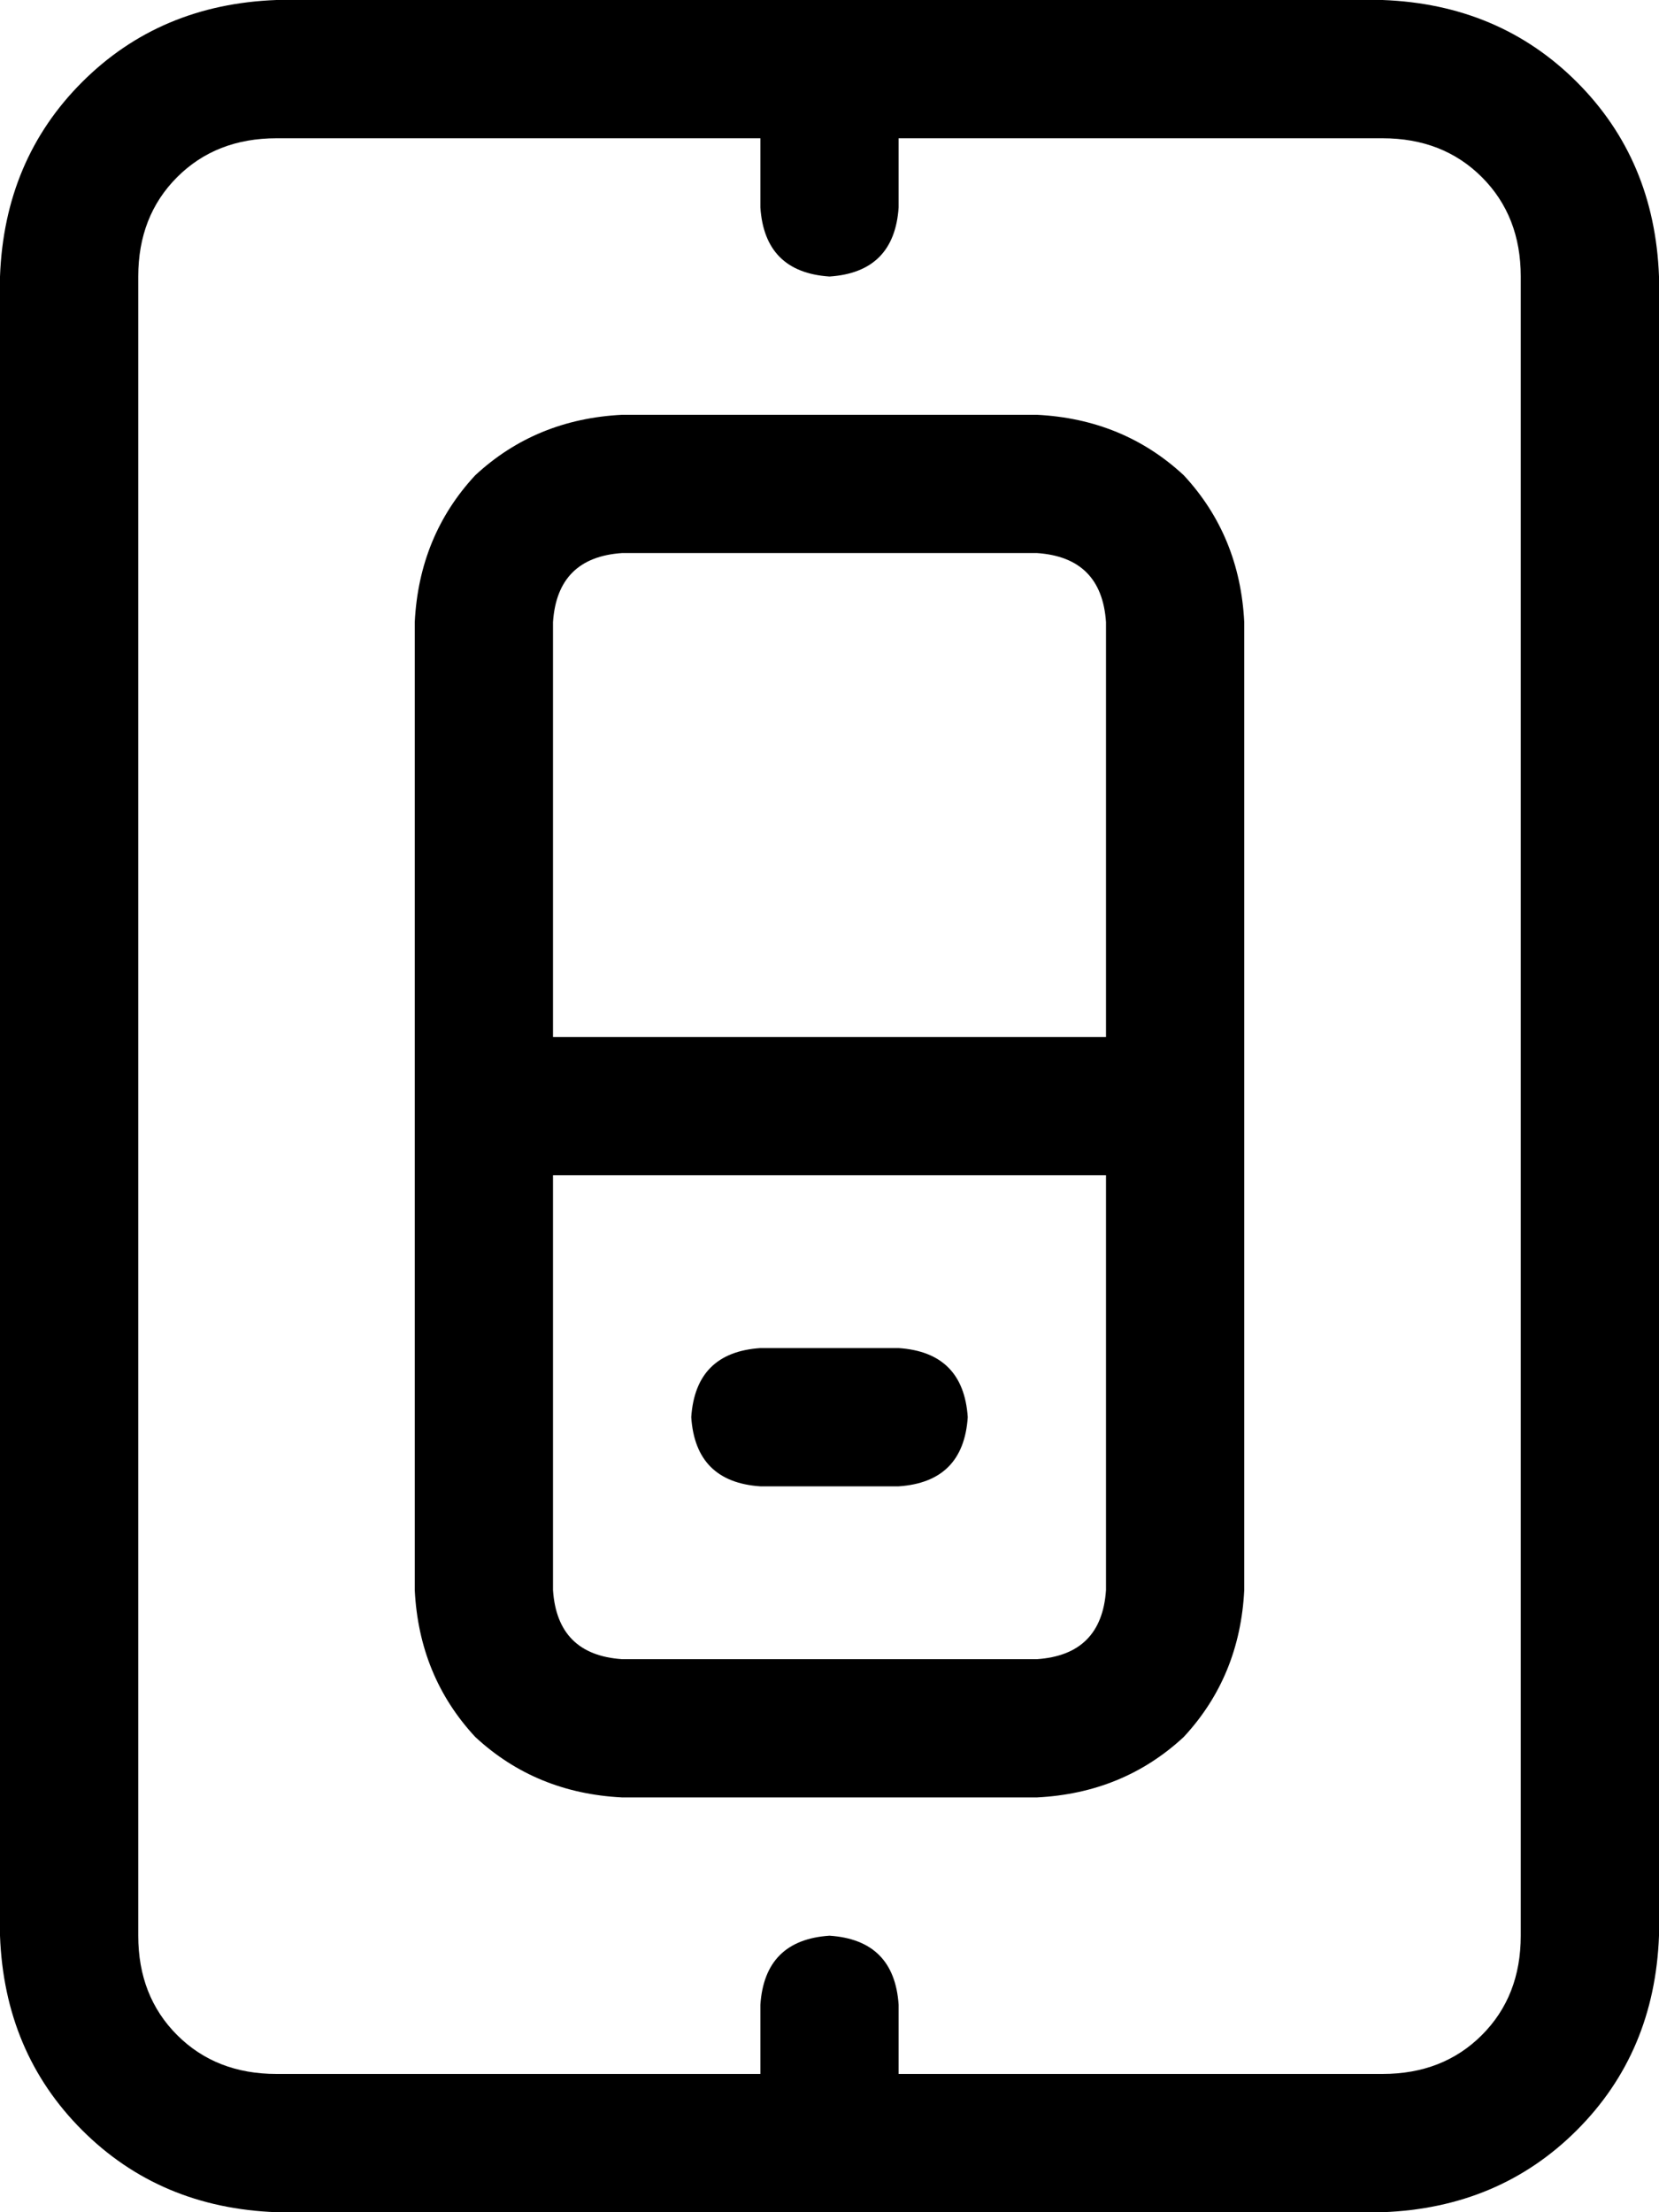 <svg xmlns="http://www.w3.org/2000/svg" viewBox="0 0 384 512">
  <path d="M 176 464 L 176 480 L 176 464 L 176 480 L 64 480 L 64 480 Q 50 480 41 471 Q 32 462 32 448 L 32 64 L 32 64 Q 32 50 41 41 Q 50 32 64 32 L 176 32 L 176 32 L 176 48 L 176 48 Q 177 63 192 64 Q 207 63 208 48 L 208 32 L 208 32 L 320 32 L 320 32 Q 334 32 343 41 Q 352 50 352 64 L 352 448 L 352 448 Q 352 462 343 471 Q 334 480 320 480 L 208 480 L 208 480 L 208 464 L 208 464 Q 207 449 192 448 Q 177 449 176 464 L 176 464 Z M 0 448 Q 1 475 19 493 L 19 493 L 19 493 Q 37 511 64 512 L 320 512 L 320 512 Q 347 511 365 493 Q 383 475 384 448 L 384 64 L 384 64 Q 383 37 365 19 Q 347 1 320 0 L 64 0 L 64 0 Q 37 1 19 19 Q 1 37 0 64 L 0 448 L 0 448 Z M 176 344 L 208 344 L 176 344 L 208 344 Q 223 343 224 328 Q 223 313 208 312 L 176 312 L 176 312 Q 161 313 160 328 Q 161 343 176 344 L 176 344 Z M 128 368 L 128 272 L 128 368 L 128 272 L 256 272 L 256 272 L 256 368 L 256 368 Q 255 383 240 384 L 144 384 L 144 384 Q 129 383 128 368 L 128 368 Z M 128 144 Q 129 129 144 128 L 240 128 L 240 128 Q 255 129 256 144 L 256 240 L 256 240 L 128 240 L 128 240 L 128 144 L 128 144 Z M 96 368 Q 97 388 110 402 L 110 402 L 110 402 Q 124 415 144 416 L 240 416 L 240 416 Q 260 415 274 402 Q 287 388 288 368 L 288 144 L 288 144 Q 287 124 274 110 Q 260 97 240 96 L 144 96 L 144 96 Q 124 97 110 110 Q 97 124 96 144 L 96 368 L 96 368 Z" />
</svg>